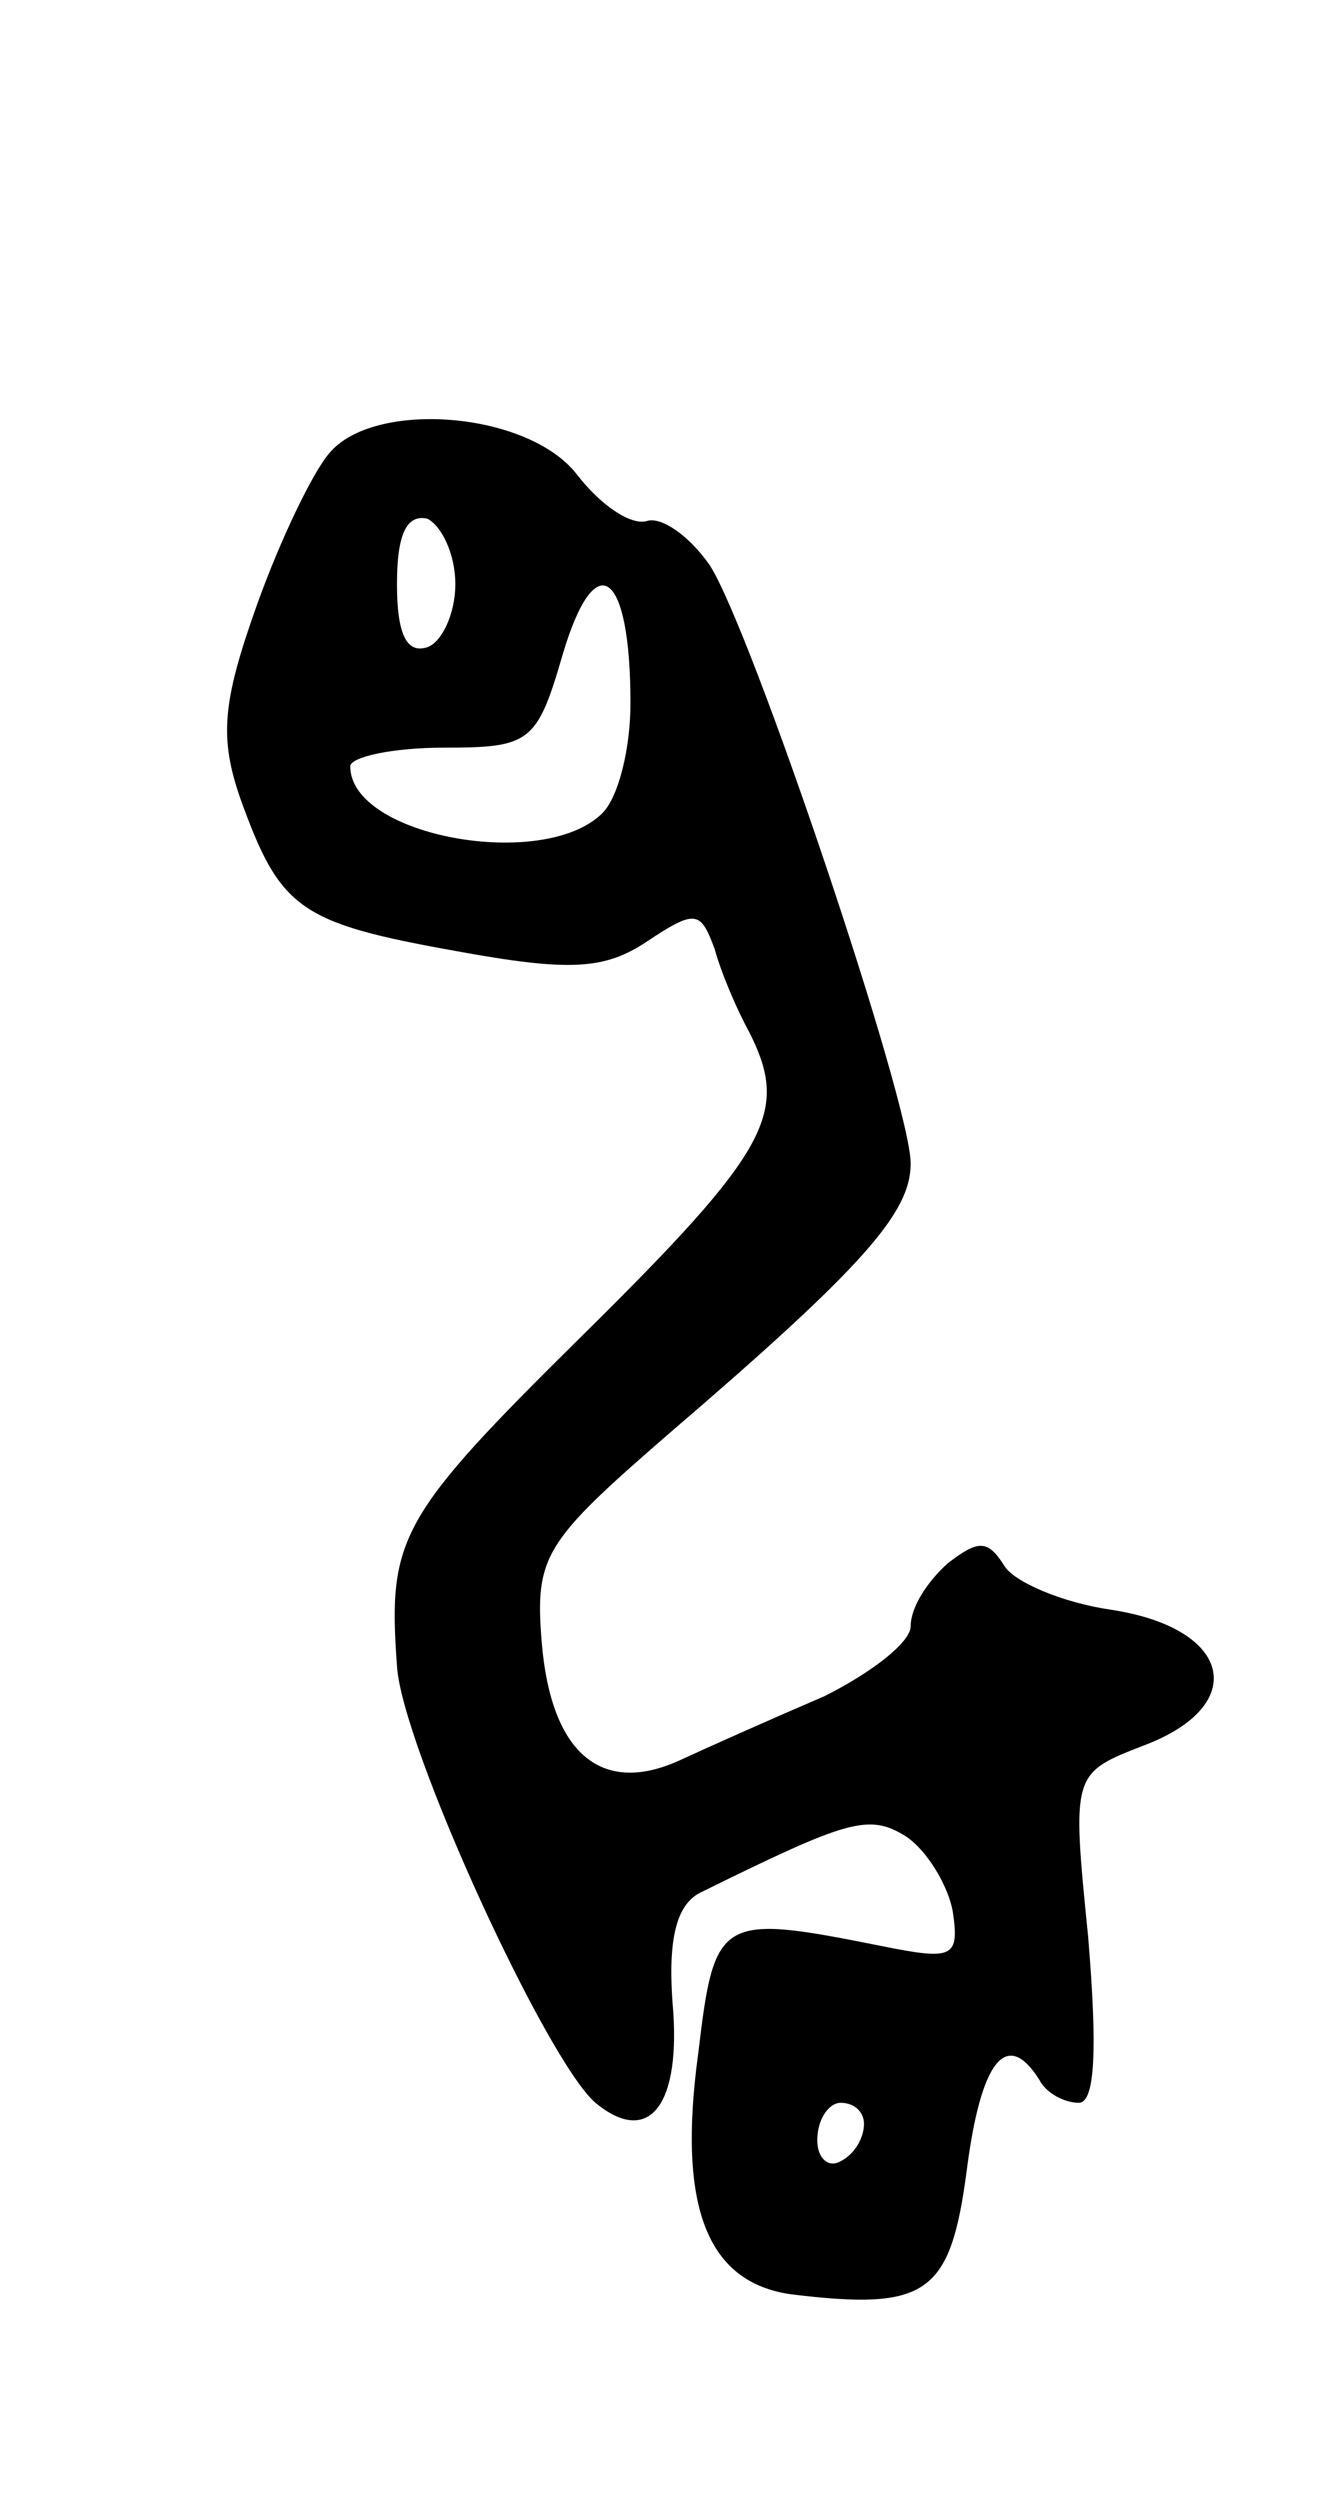 <svg version="1.0" xmlns="http://www.w3.org/2000/svg"
 width="57pt" height="107pt" viewBox="0 0 57 107"
 preserveAspectRatio="xMidYMid meet">
<g transform="translate(0,107) scale(0.1,-0.1)"
fill="#000000" stroke="none">
<path d="M141 876 c-7 -8 -21 -37 -31 -65 -15 -42 -16 -57 -7 -83 17 -47 25
-53 92 -65 49 -9 64 -8 82 4 21 14 23 13 29 -3 3 -11 10 -27 15 -36 17 -34 9
-50 -71 -129 -79 -78 -84 -87 -80 -142 2 -34 64 -169 85 -187 23 -19 37 -1 33
43 -2 28 2 42 12 47 63 31 72 34 88 24 9 -6 18 -21 20 -32 3 -20 0 -21 -30
-15 -70 14 -72 13 -79 -46 -9 -66 4 -98 40 -103 58 -7 68 0 75 53 6 47 17 61
31 39 3 -6 11 -10 17 -10 7 0 8 23 4 71 -7 70 -7 70 24 82 45 17 38 50 -14 58
-21 3 -42 12 -46 19 -7 11 -11 11 -24 1 -9 -8 -16 -19 -16 -27 0 -7 -17 -20
-37 -30 -21 -9 -48 -21 -61 -27 -34 -16 -56 2 -60 50 -3 37 1 43 54 89 84 72
104 95 104 116 0 26 -68 228 -86 256 -9 13 -21 21 -27 19 -7 -2 -20 7 -30 20
-21 27 -87 32 -106 9z m54 -56 c0 -13 -6 -25 -12 -27 -9 -3 -13 6 -13 27 0 21
4 30 13 28 6 -3 12 -15 12 -28z m75 -51 c0 -19 -5 -40 -12 -47 -25 -25 -108
-10 -108 20 0 4 18 8 40 8 37 0 40 2 51 40 14 47 29 36 29 -21z m100 -608 c0
-6 -4 -13 -10 -16 -5 -3 -10 1 -10 9 0 9 5 16 10 16 6 0 10 -4 10 -9z"/>
</g>
</svg>
